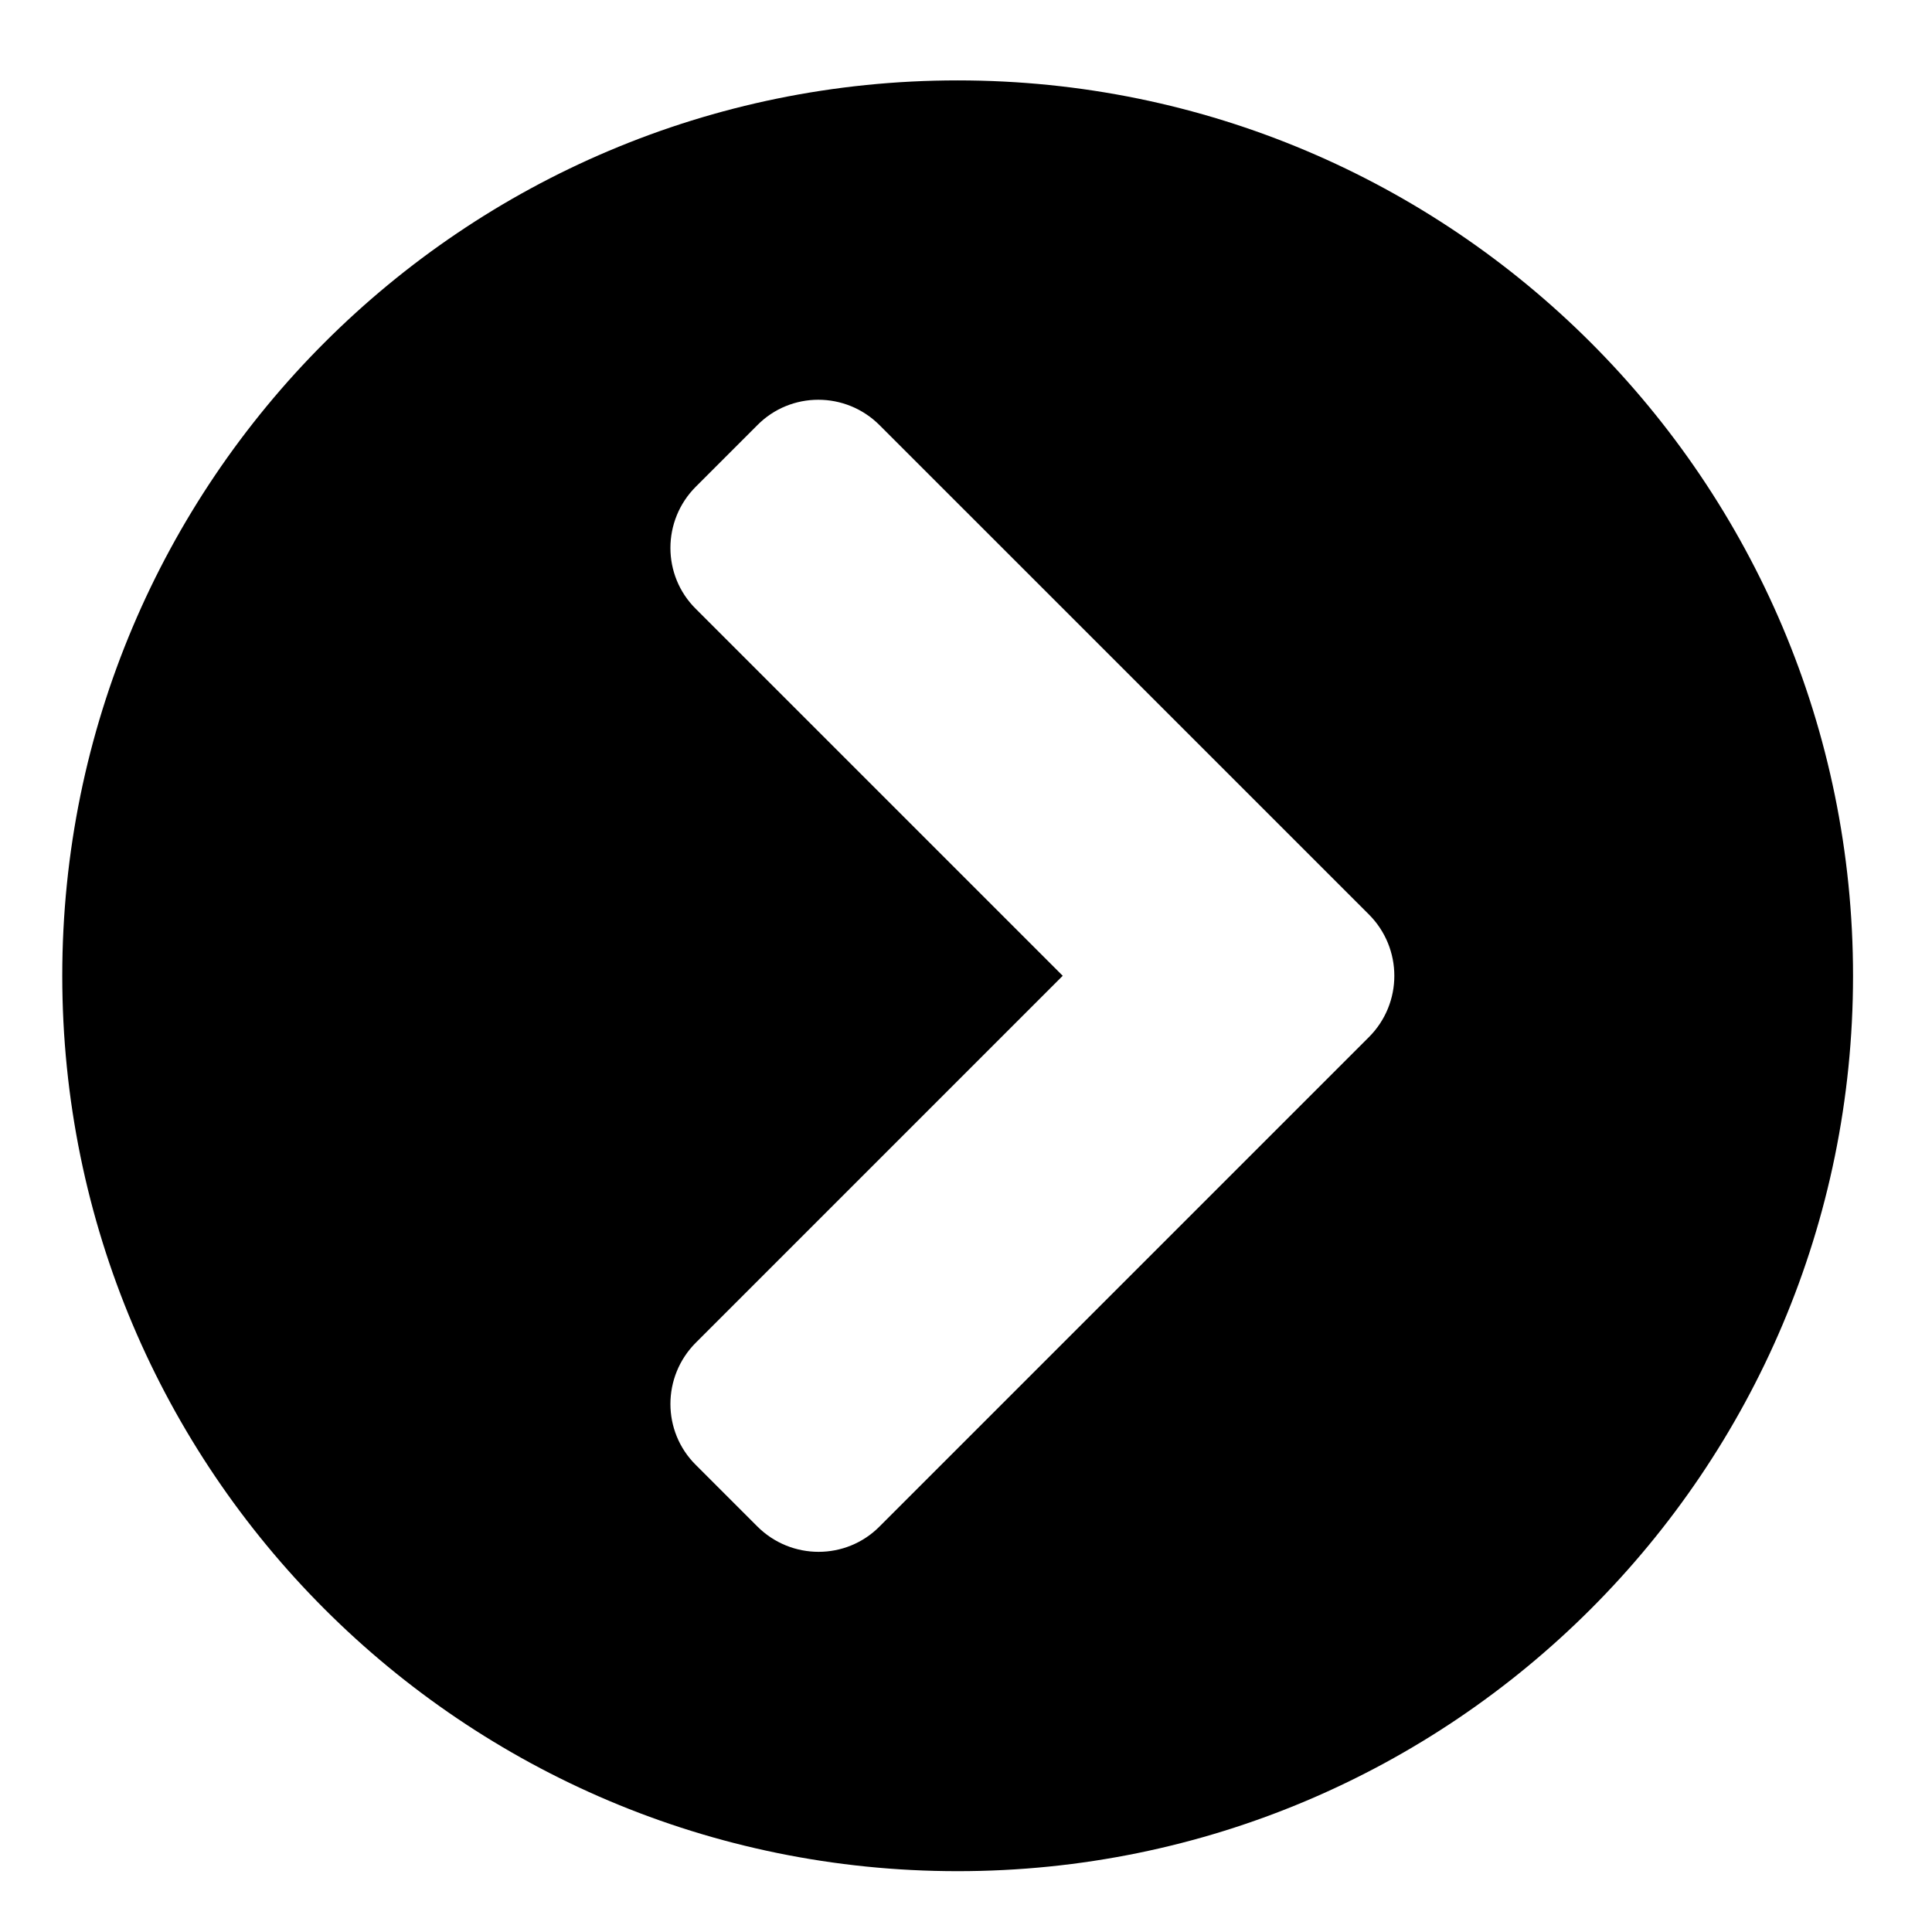 <svg width="31" height="31" viewBox="0 0 31 31" fill="none" xmlns="http://www.w3.org/2000/svg">
<g clip-path="url(#clip0_201_5621)">
<path d="M15.366 1.29C23.302 1.29 29.733 7.721 29.733 15.657C29.733 23.594 23.302 30.024 15.366 30.024C7.429 30.024 0.999 23.594 0.999 15.657C0.999 7.721 7.429 1.29 15.366 1.29ZM21.964 14.672L14.114 6.823C13.57 6.278 12.689 6.278 12.151 6.823L11.166 7.808C10.621 8.352 10.621 9.233 11.166 9.771L17.052 15.657L11.166 21.543C10.621 22.088 10.621 22.968 11.166 23.507L12.151 24.492C12.695 25.036 13.576 25.036 14.114 24.492L21.964 16.642C22.509 16.098 22.509 15.217 21.964 14.672Z" fill="black"/>
</g>
<defs>
<clipPath id="clip0_201_5621">
<rect width="29.661" height="29.661" fill="white" transform="translate(0.536 0.827)"/>
</clipPath>
</defs>
</svg>
